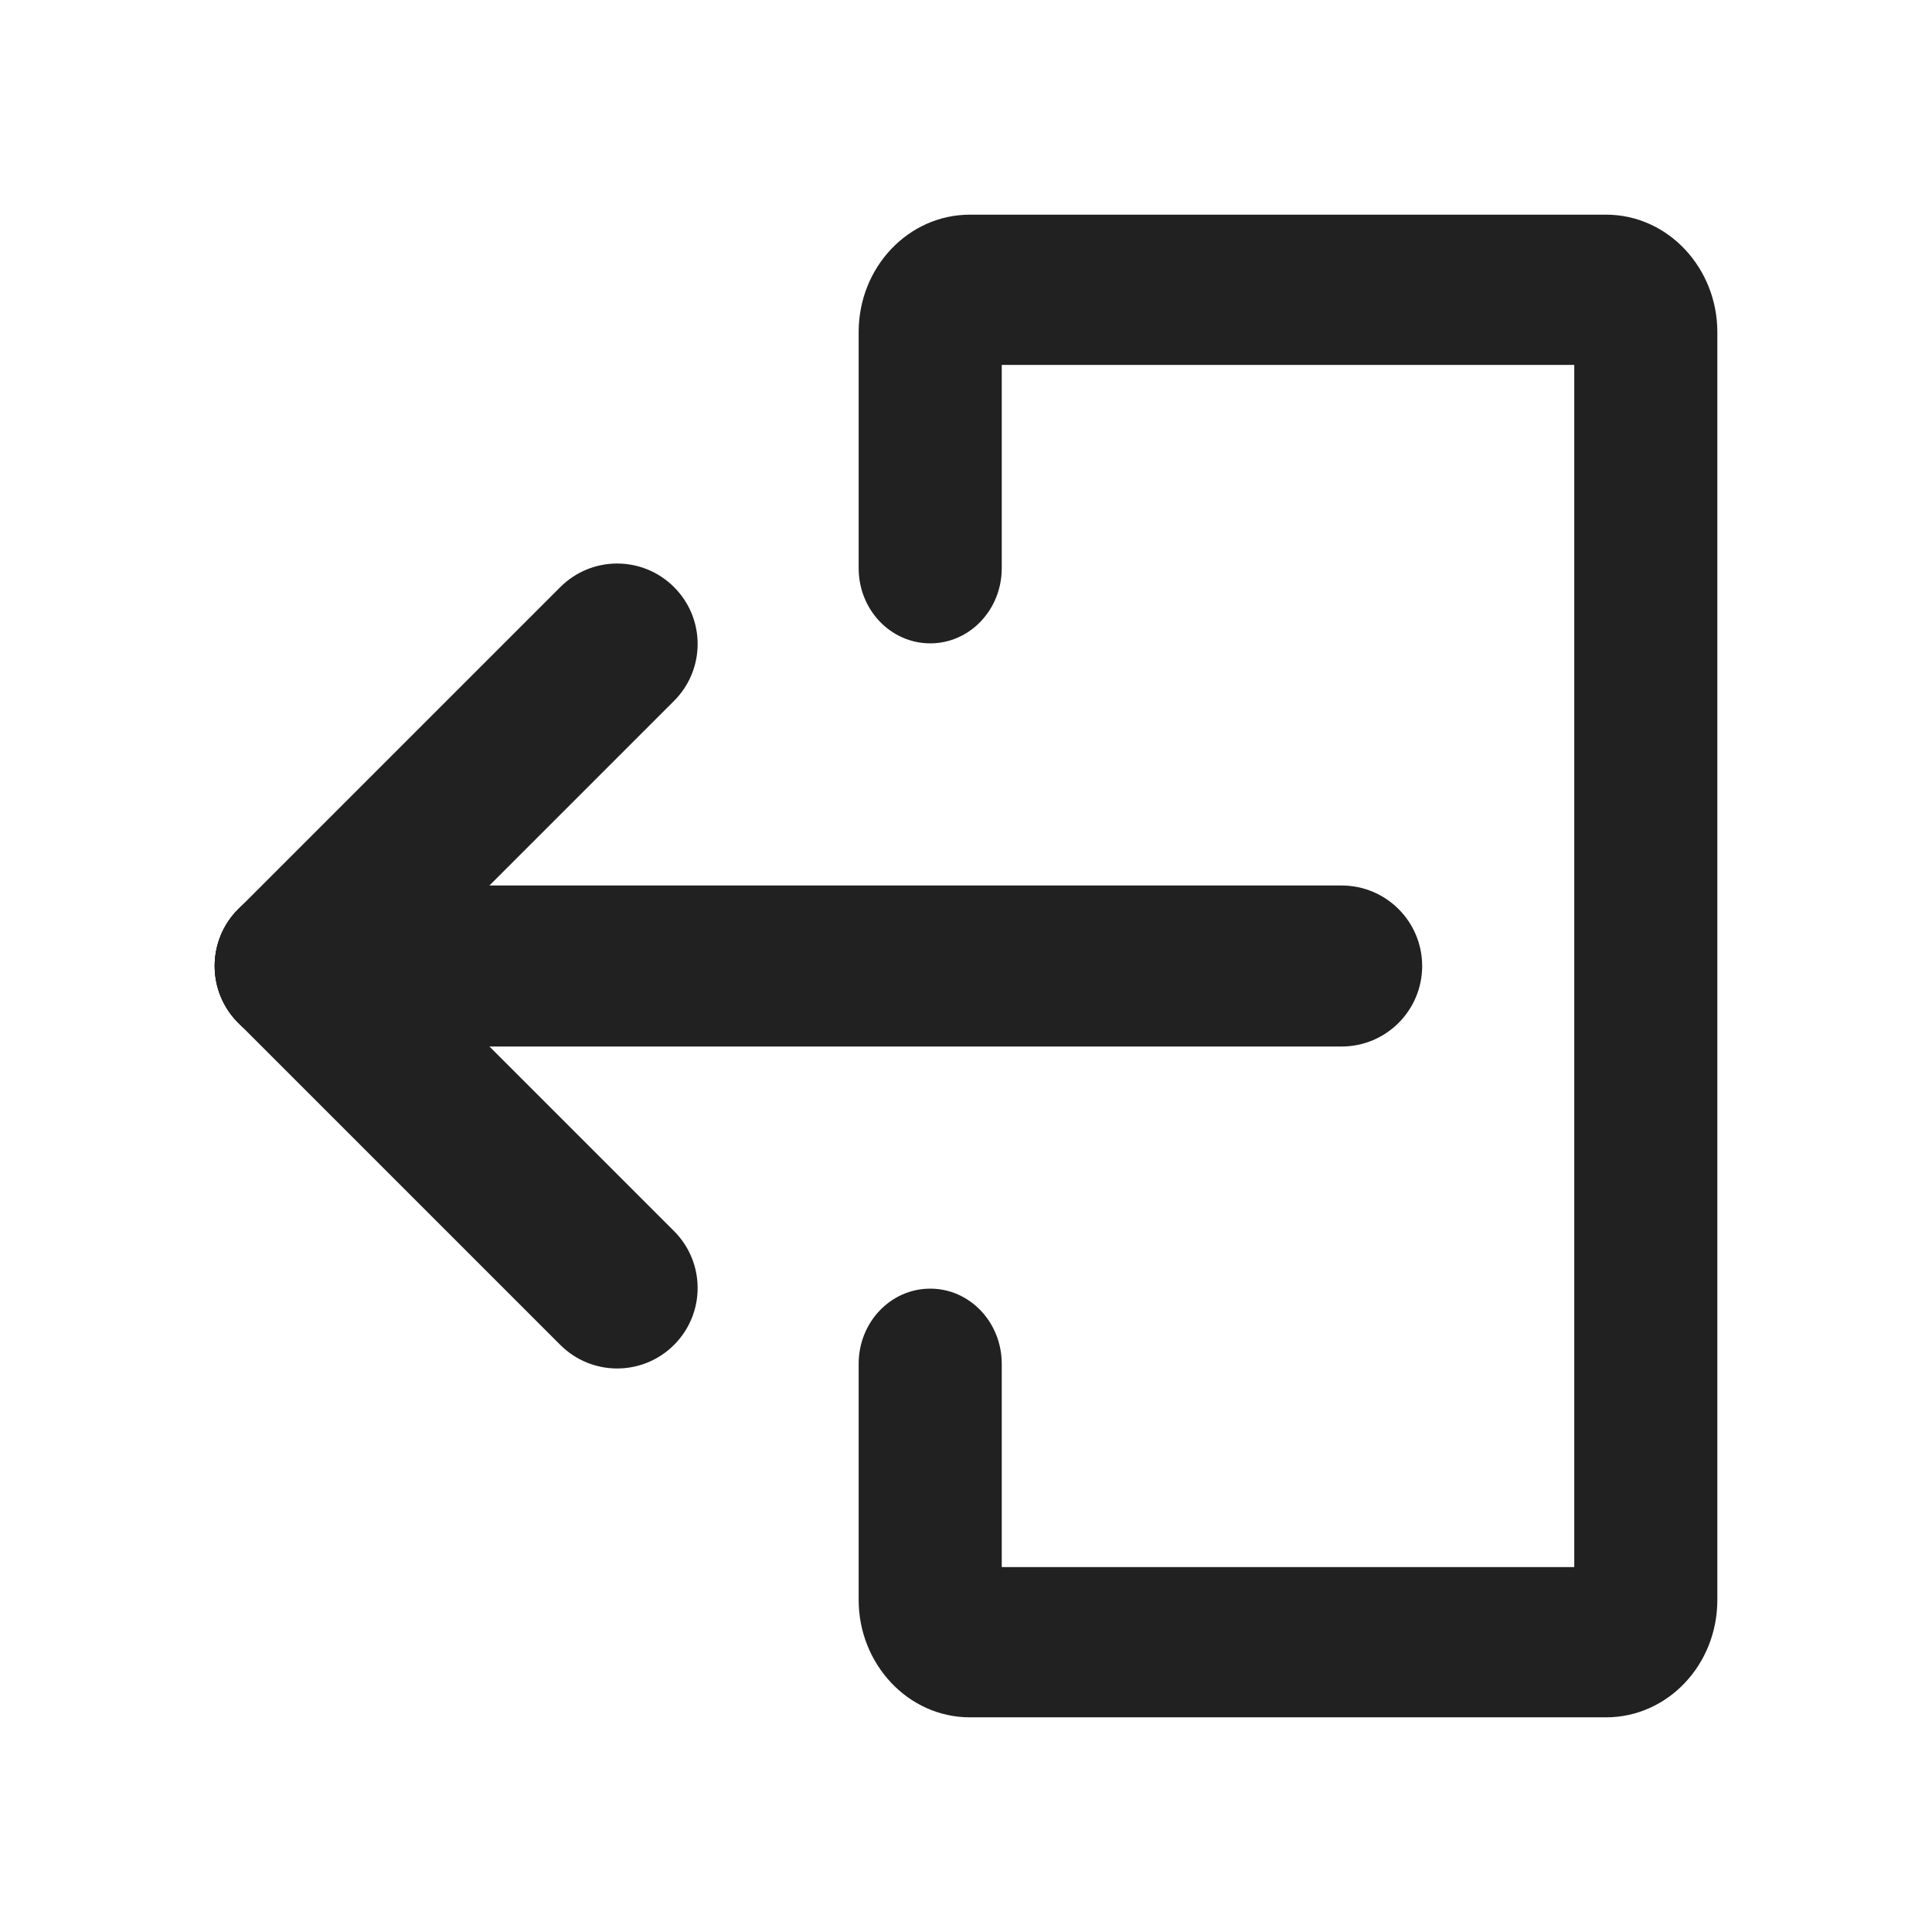 <svg width="18" height="18" viewBox="0 0 18 18" fill="none" xmlns="http://www.w3.org/2000/svg">
<path fill-rule="evenodd" clip-rule="evenodd" d="M9.333 3.4V5.294C9.333 5.681 9.035 5.994 8.667 5.994C8.298 5.994 8 5.681 8 5.294V3.093C8 2.491 8.462 2 9.037 2H14.963C15.542 2 16 2.499 16 3.093V14.907C16 15.509 15.538 16 14.963 16H9.037C8.458 16 8 15.501 8 14.907V12.706C8 12.319 8.298 12.006 8.667 12.006C9.035 12.006 9.333 12.319 9.333 12.706V14.6H14.667V3.4H9.333Z" fill="#212121"/>
<path fill-rule="evenodd" clip-rule="evenodd" d="M2 9C2 8.586 2.336 8.25 2.75 8.25L12.5 8.25C12.914 8.25 13.25 8.586 13.25 9C13.25 9.414 12.914 9.75 12.5 9.75L2.75 9.75C2.336 9.75 2 9.414 2 9Z" fill="#212121"/>
<path fill-rule="evenodd" clip-rule="evenodd" d="M6.28 5.47C6.573 5.763 6.573 6.237 6.28 6.53L3.28 9.53C2.987 9.823 2.513 9.823 2.22 9.53C1.927 9.237 1.927 8.763 2.22 8.47L5.22 5.47C5.513 5.177 5.987 5.177 6.28 5.47Z" fill="#212121"/>
<path fill-rule="evenodd" clip-rule="evenodd" d="M6.28 12.53C6.573 12.237 6.573 11.763 6.28 11.47L3.28 8.47C2.987 8.177 2.513 8.177 2.22 8.47C1.927 8.763 1.927 9.237 2.22 9.53L5.22 12.53C5.513 12.823 5.987 12.823 6.28 12.53Z" fill="#212121"/>
</svg>

